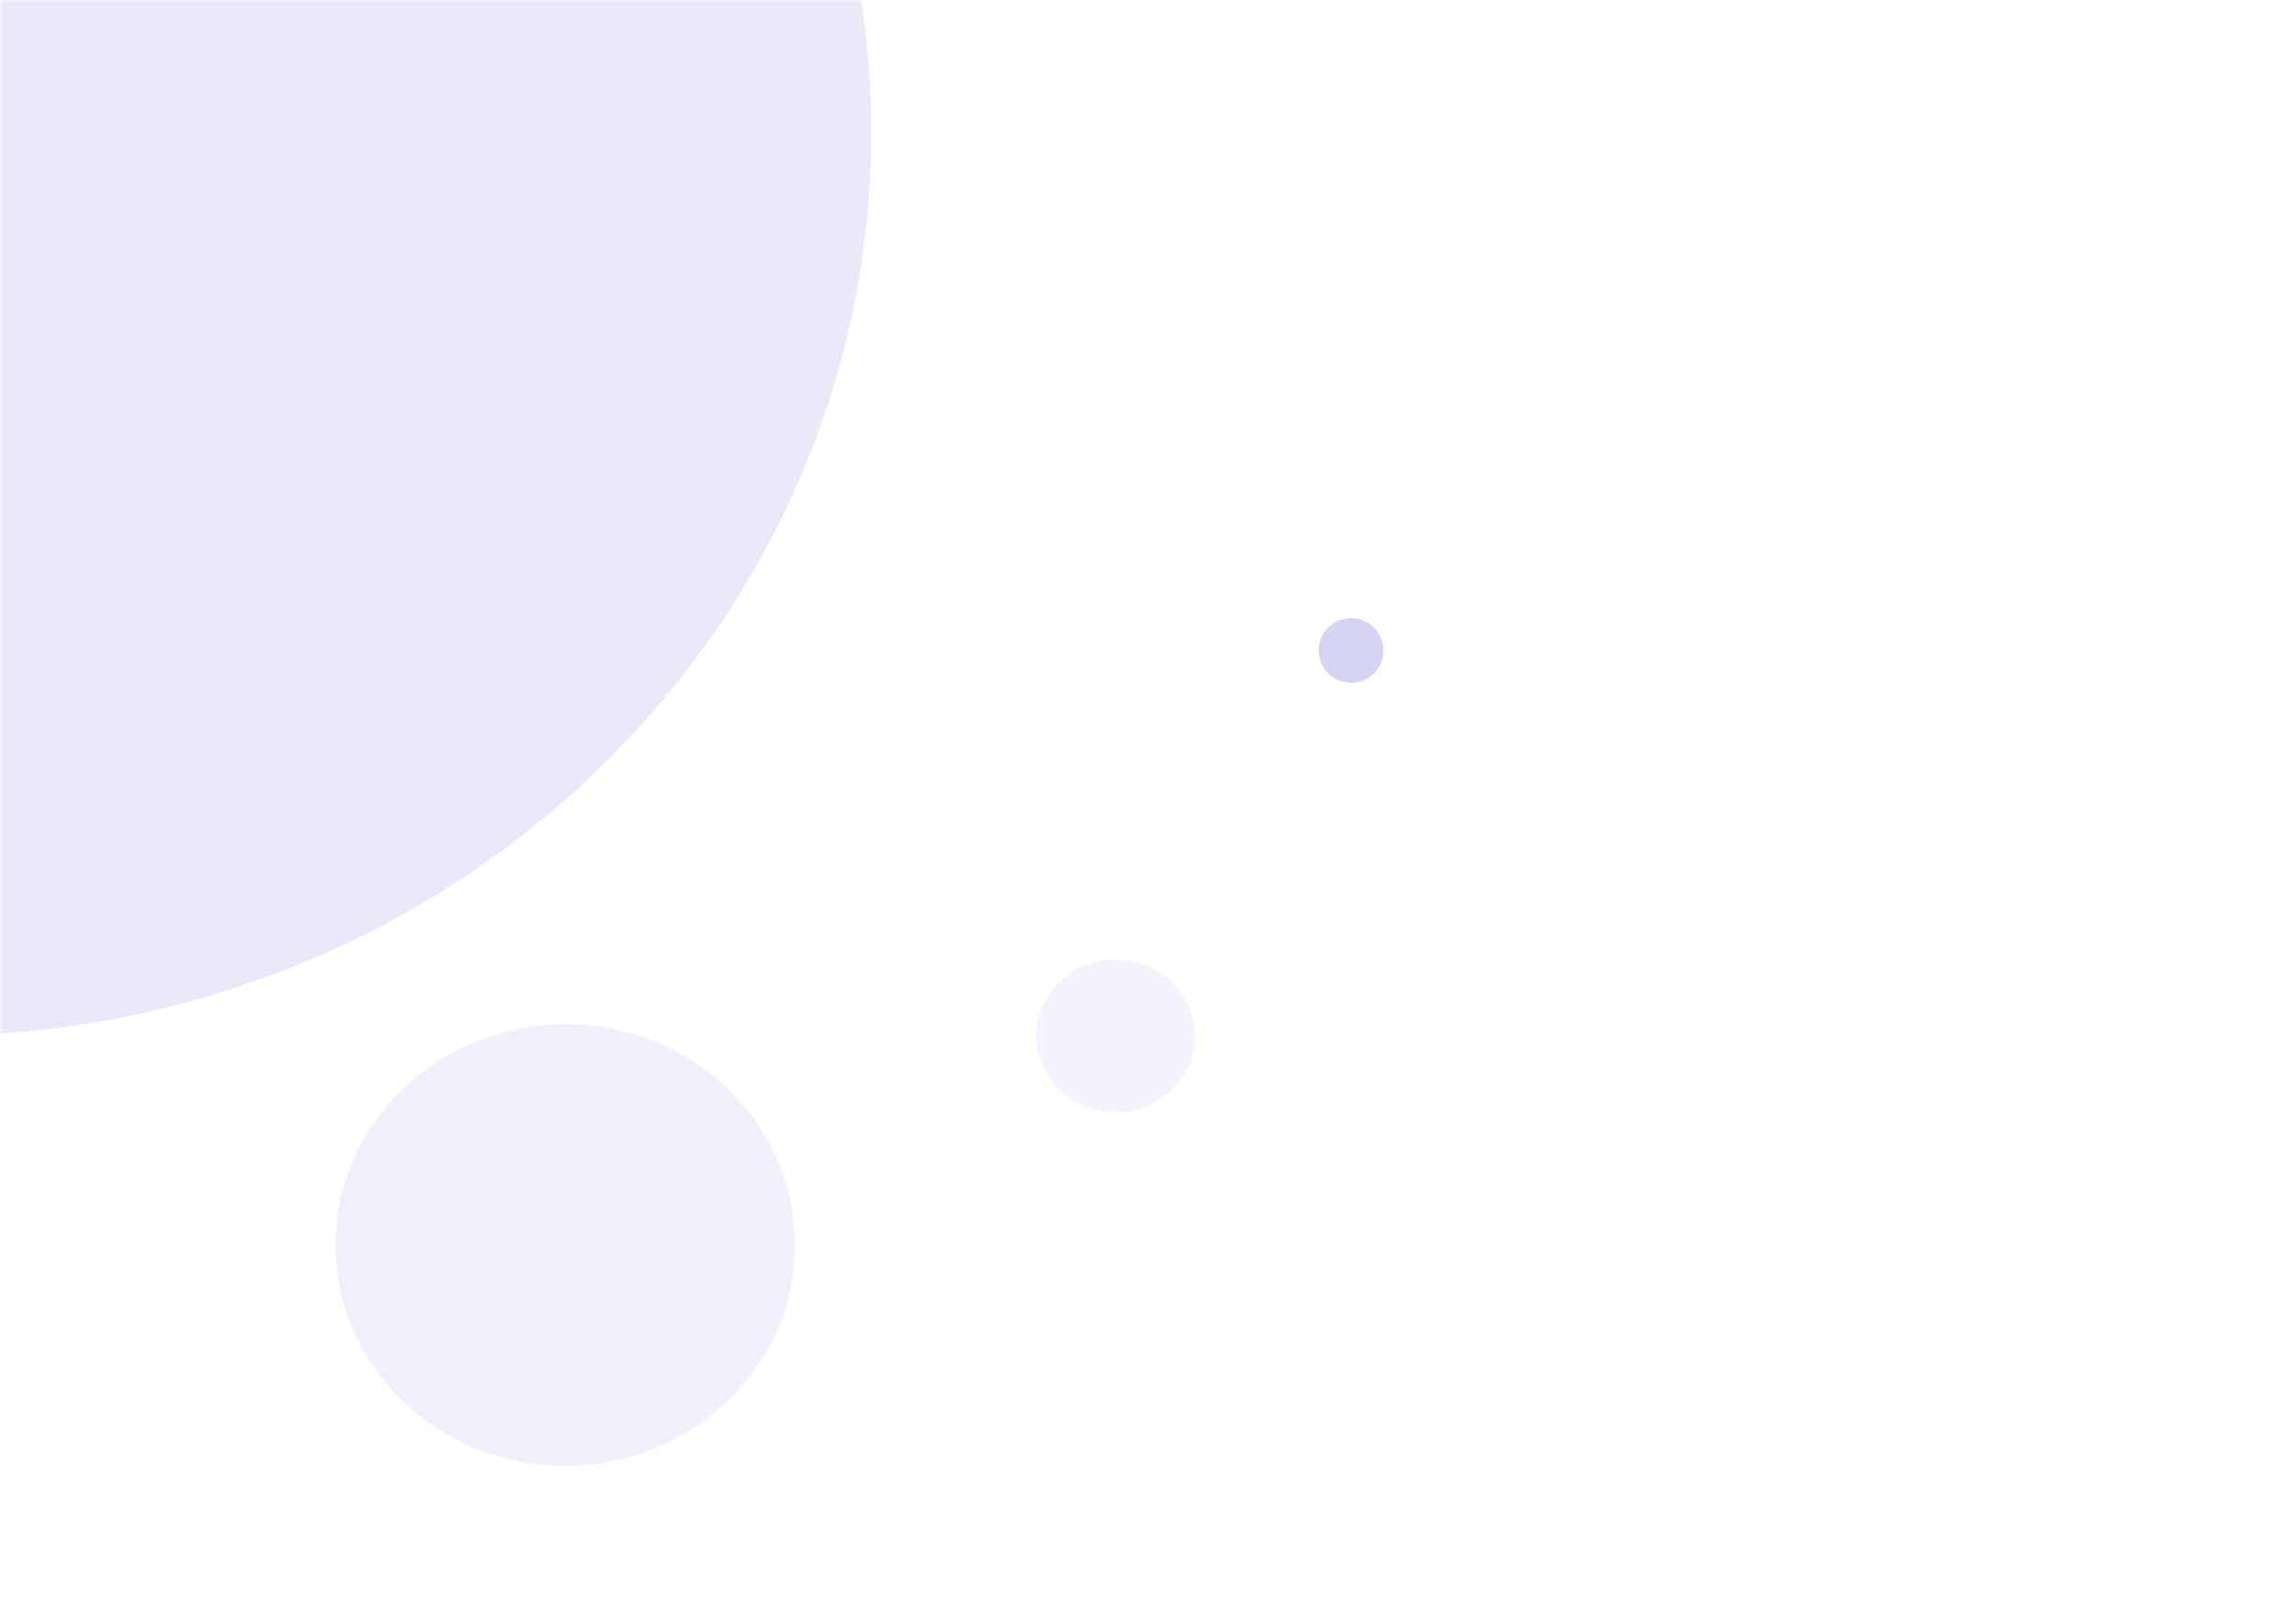 <svg width="390" height="273" viewBox="0 0 390 273" fill="none" xmlns="http://www.w3.org/2000/svg">
<mask id="mask0_84_1400" style="mask-type:alpha" maskUnits="userSpaceOnUse" x="0" y="0" width="390" height="273">
<mask id="path-1-inside-1_84_1400" fill="white">
<path d="M0 0H390V273H0V0Z"/>
</mask>
<path d="M0 0H390V273H0V0Z" fill="white"/>
<path d="M390 270H0V276H390V270Z" fill="#F3F3F3" mask="url(#path-1-inside-1_84_1400)"/>
</mask>
<g mask="url(#mask0_84_1400)">
<ellipse opacity="0.2" cx="-11.5" cy="22.5" rx="159.5" ry="153.5" fill="#9993E5"/>
</g>
<ellipse opacity="0.15" cx="96" cy="211.5" rx="39" ry="37.5" fill="#9993E5"/>
<ellipse opacity="0.1" cx="189.5" cy="176" rx="13.5" ry="13" fill="#9993E5"/>
<circle opacity="0.4" cx="229.5" cy="110.5" r="5.5" fill="#9993E5"/>
</svg>
